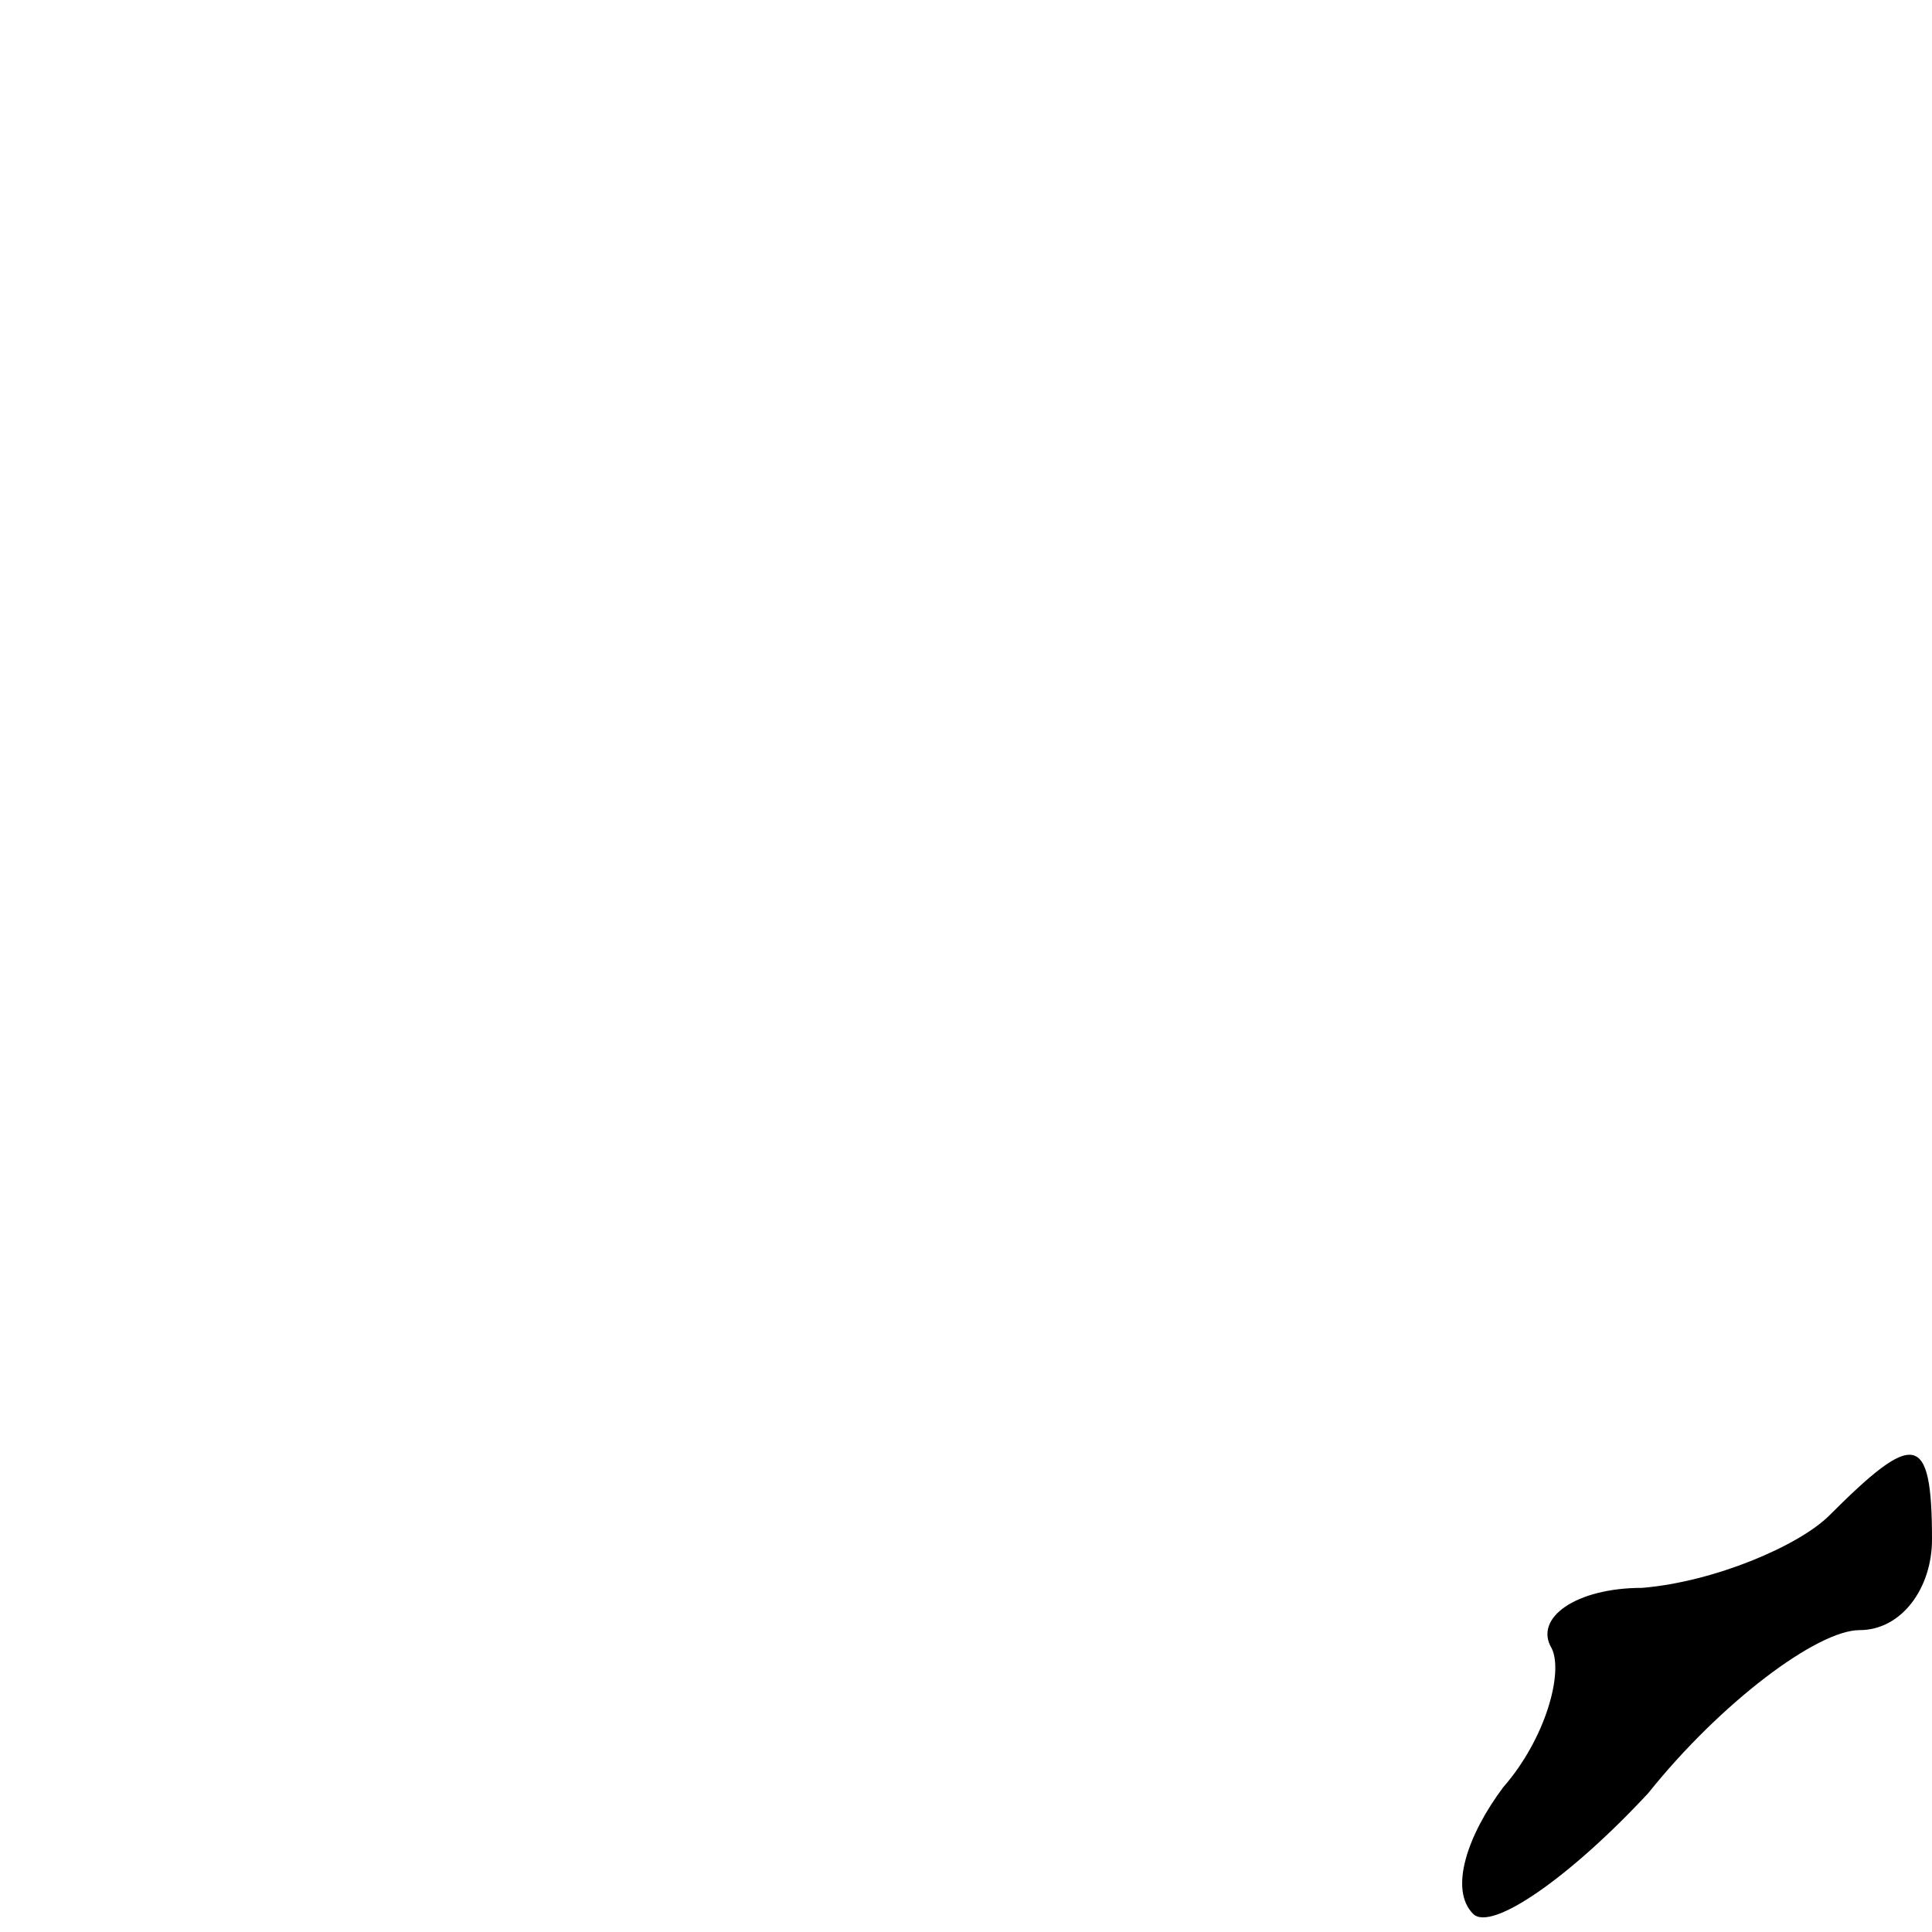 <?xml version="1.0" standalone="no"?>
<!DOCTYPE svg PUBLIC "-//W3C//DTD SVG 20010904//EN"
 "http://www.w3.org/TR/2001/REC-SVG-20010904/DTD/svg10.dtd">
<svg version="1.0" xmlns="http://www.w3.org/2000/svg"
 width="32pt" height="32pt" viewBox="0 0 32 32"
 preserveAspectRatio="xMidYMid meet">
<g transform="translate(0,32) scale(0.1,-0.1)"
fill="#000000" stroke="none">
<path fill="#000000" stroke="none" d="M303 69 c-5 -5 -19 -11 -31 -12 -11 0
-18 -5 -15 -10 2 -4 -1 -15 -8 -23 -6 -8 -9 -17 -5 -21 3 -3 16 6 29 20 12 15
28 27 35 27 7 0 12 7 12 15 0 18 -3 18 -17 4z"/>
</g>
</svg>
